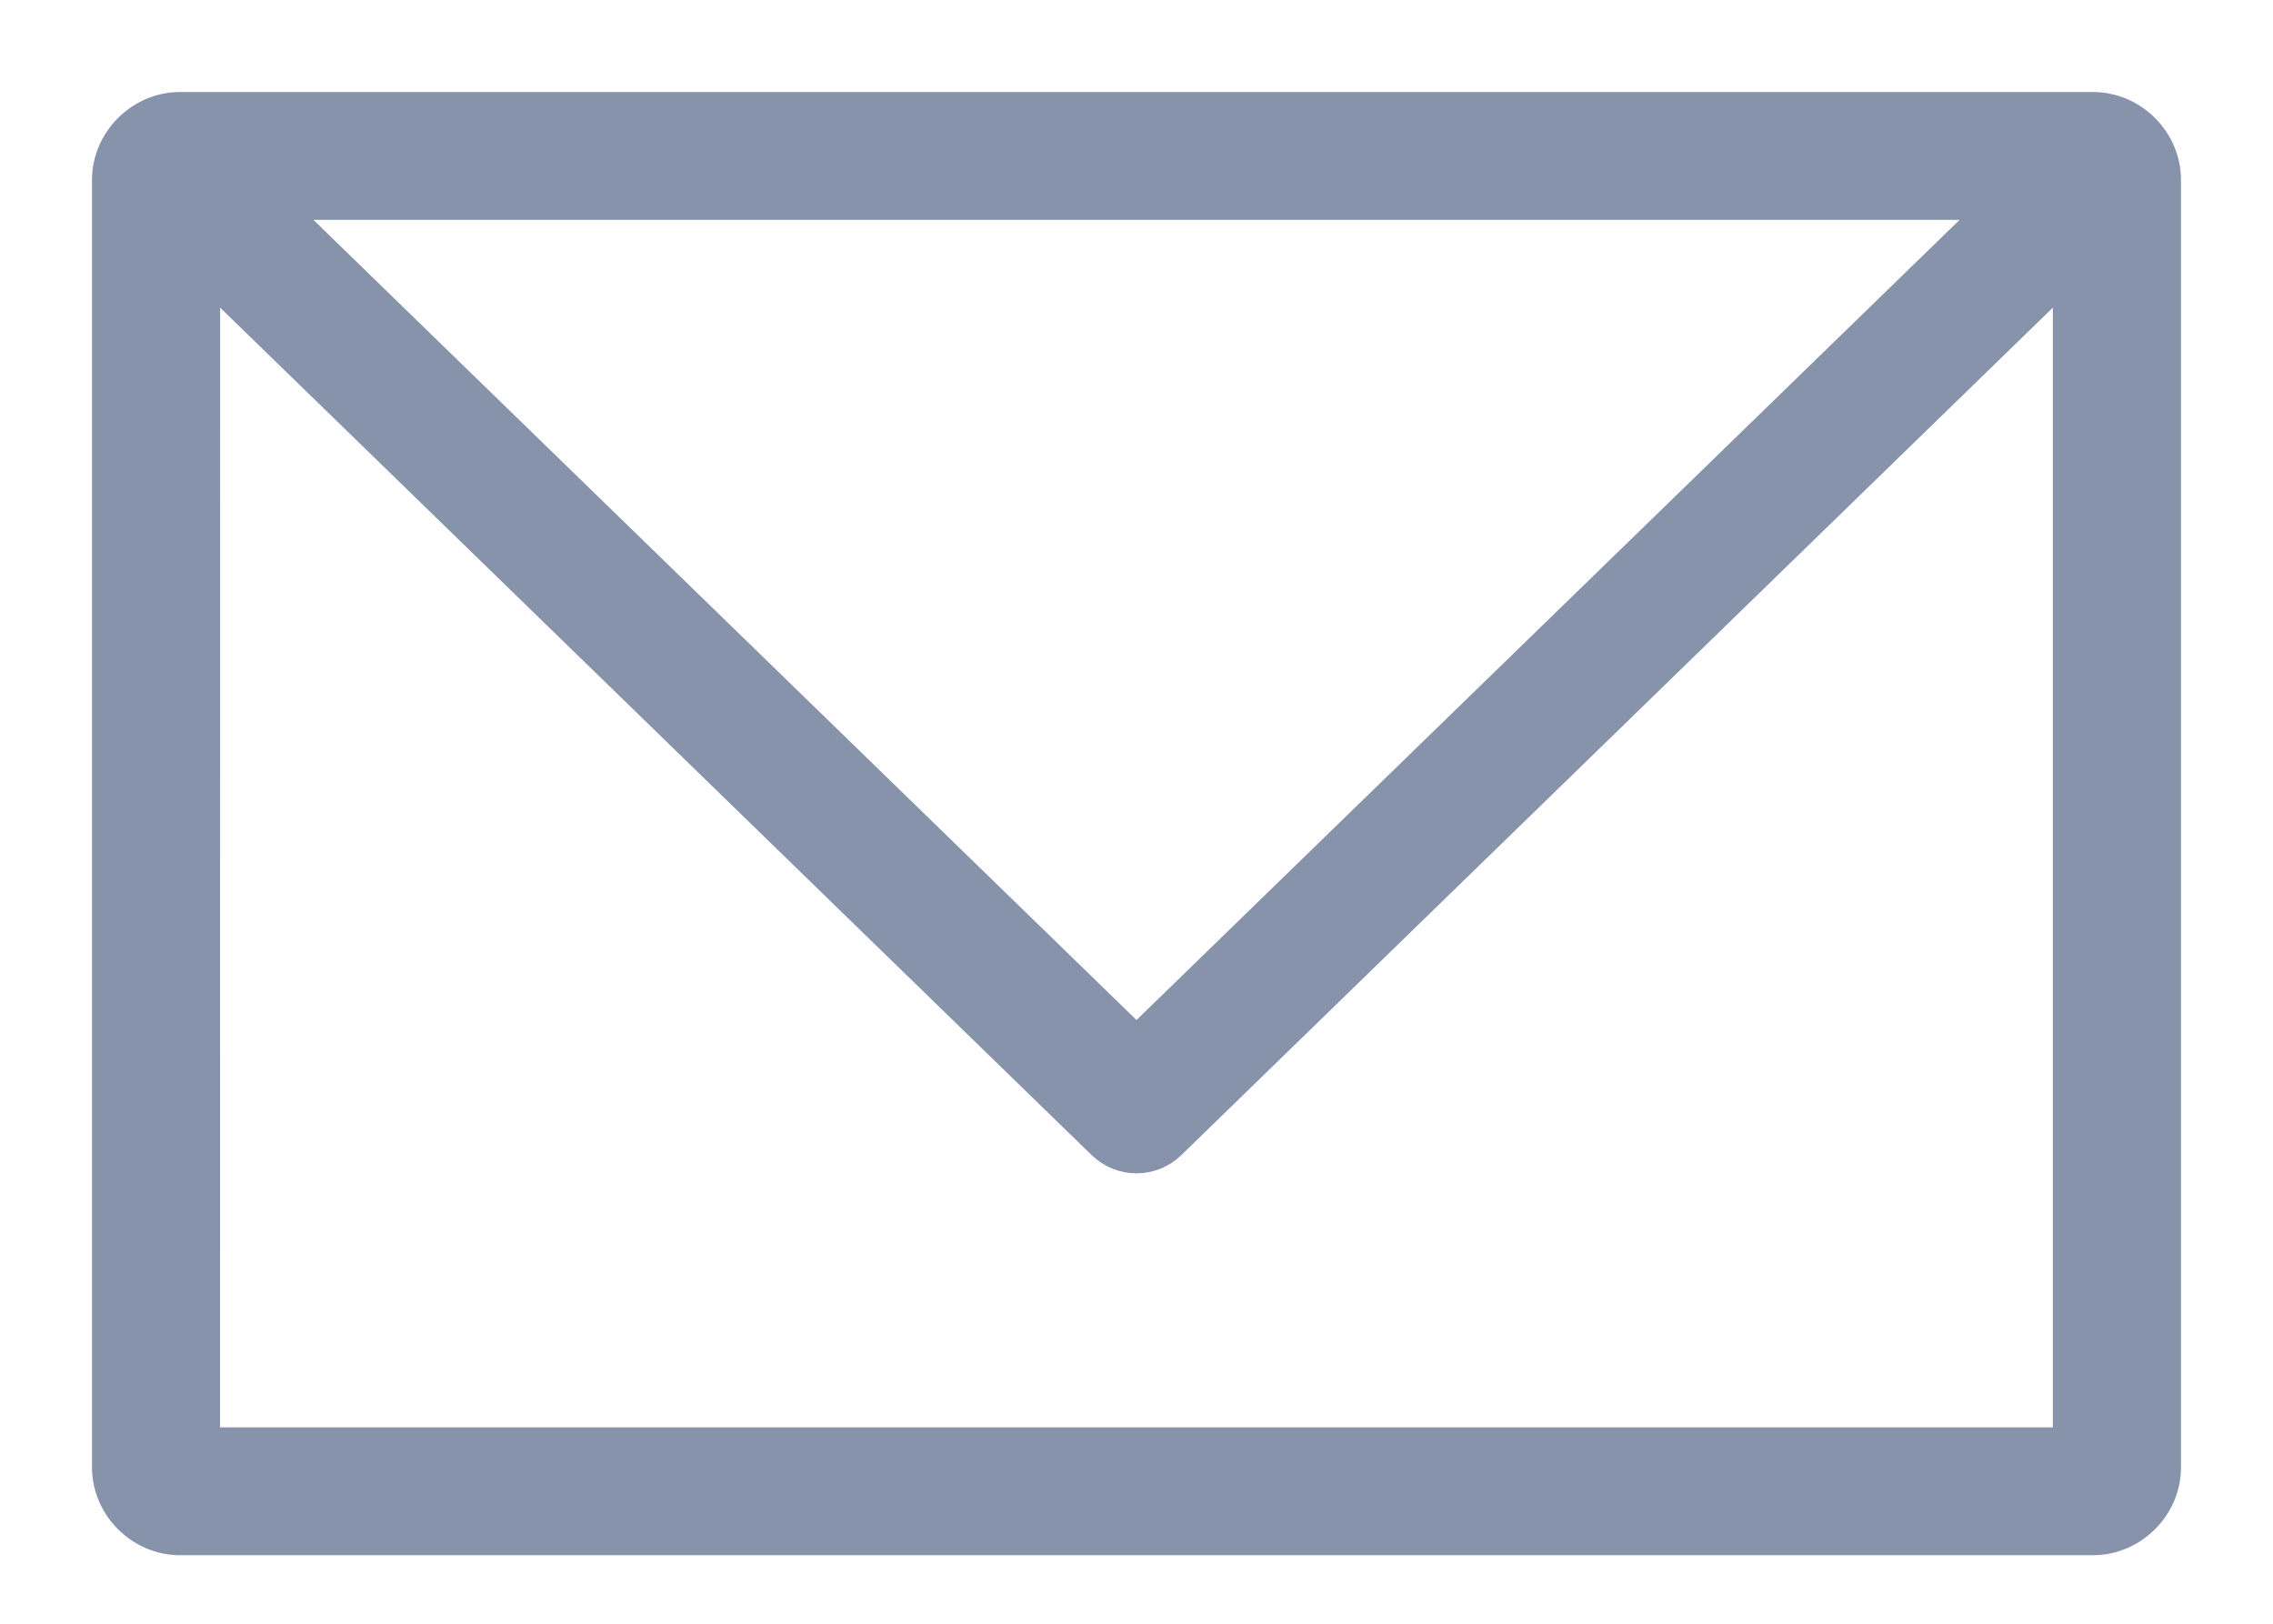 <svg width="21" height="15" viewBox="0 0 21 15" fill="none" xmlns="http://www.w3.org/2000/svg">
<path d="M1.663 1C1.303 1 1 1.302 1 1.661V13.556C1 13.915 1.303 14.217 1.663 14.217H19.337C19.697 14.217 20 13.915 20 13.556V1.661C20 1.302 19.697 1 19.337 1H1.663ZM2.526 1.881H18.474L10.5 9.632L2.526 1.881ZM1.884 2.487L10.189 10.562C10.361 10.731 10.638 10.732 10.811 10.562L19.116 2.487V13.336H1.883L1.884 2.487Z" fill="#8793AB" stroke="#8793AB" stroke-width="0.3"/>
</svg>
